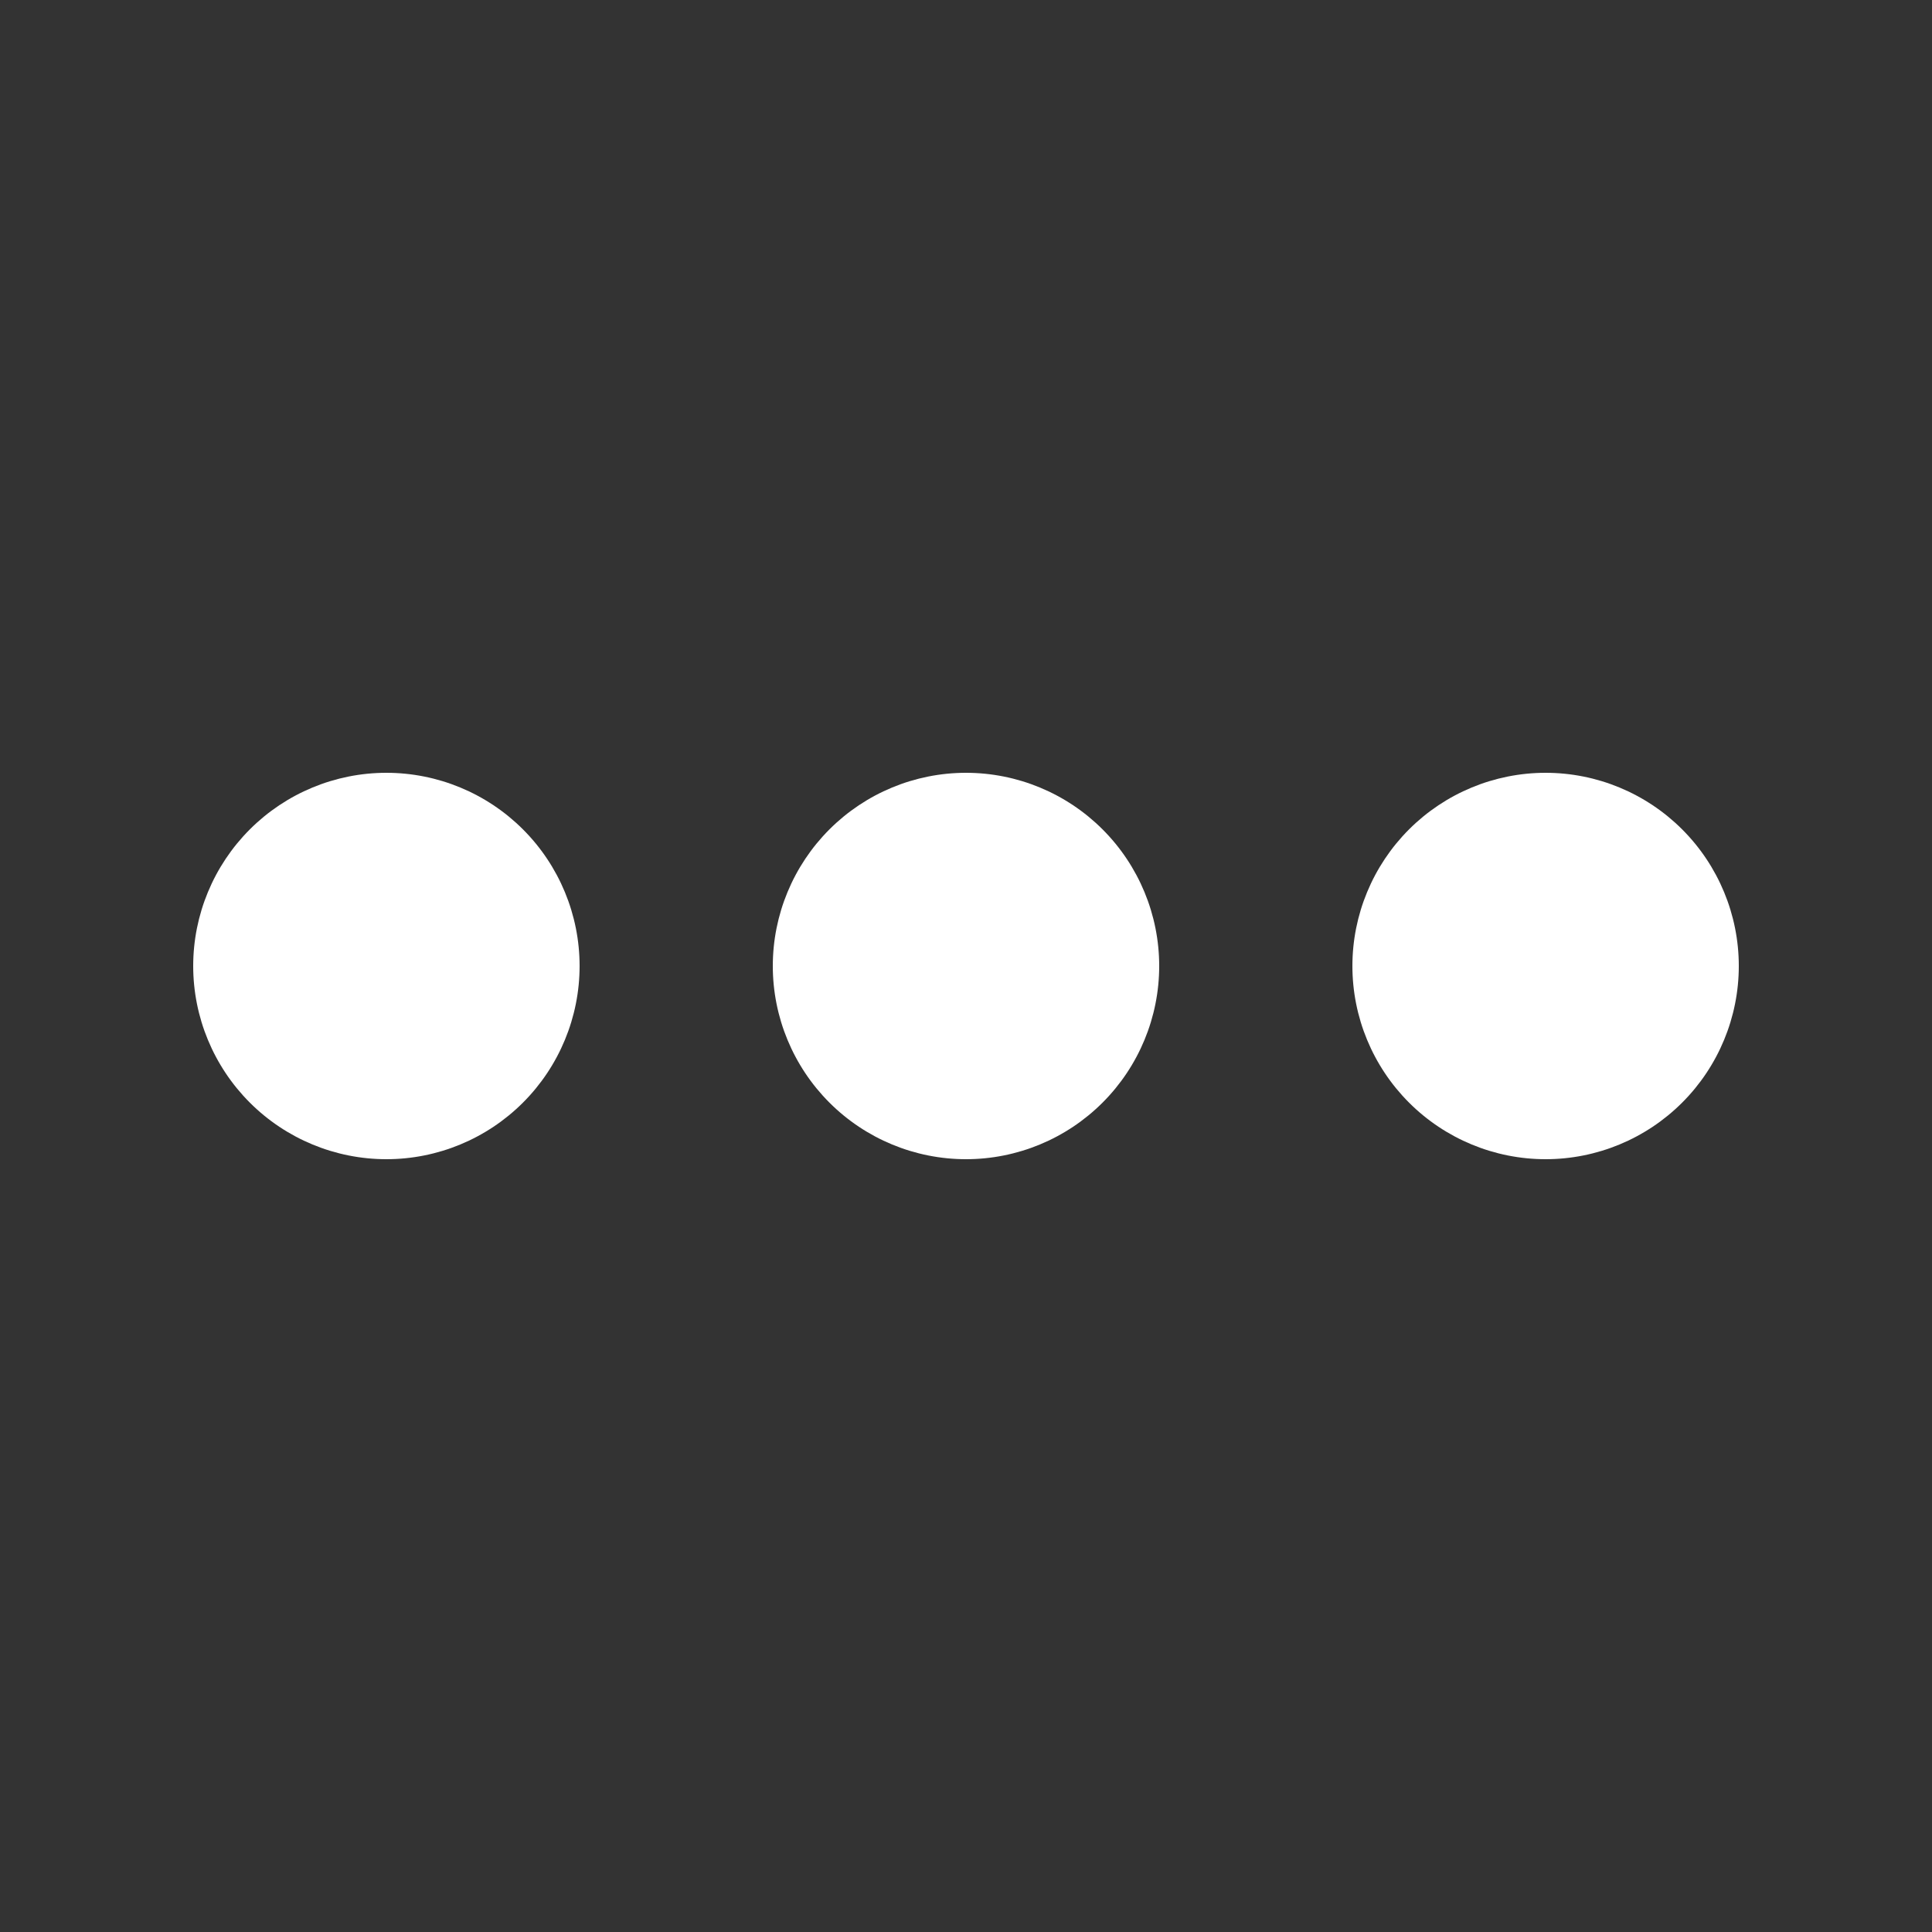 <svg width="20" height="20" viewBox="0 0 20 20" fill="none" xmlns="http://www.w3.org/2000/svg"><rect x="0" y="0" width="20" height="20" fill="#333333" stroke="none"/><path d="M6 10C6 10.53 5.789 11.039 5.414 11.414C5.039 11.789 4.53 12 4 12C3.47 12 2.961 11.789 2.586 11.414C2.211 11.039 2 10.53 2 10C2 9.47 2.211 8.961 2.586 8.586C2.961 8.211 3.47 8 4 8C4.53 8 5.039 8.211 5.414 8.586C5.789 8.961 6 9.47 6 10ZM12 10C12 10.53 11.789 11.039 11.414 11.414C11.039 11.789 10.53 12 10 12C9.47 12 8.961 11.789 8.586 11.414C8.211 11.039 8 10.53 8 10C8 9.47 8.211 8.961 8.586 8.586C8.961 8.211 9.47 8 10 8C10.53 8 11.039 8.211 11.414 8.586C11.789 8.961 12 9.47 12 10ZM16 12C16.53 12 17.039 11.789 17.414 11.414C17.789 11.039 18 10.53 18 10C18 9.47 17.789 8.961 17.414 8.586C17.039 8.211 16.53 8 16 8C15.47 8 14.961 8.211 14.586 8.586C14.211 8.961 14 9.47 14 10C14 10.53 14.211 11.039 14.586 11.414C14.961 11.789 15.47 12 16 12Z" fill="white"/></svg>